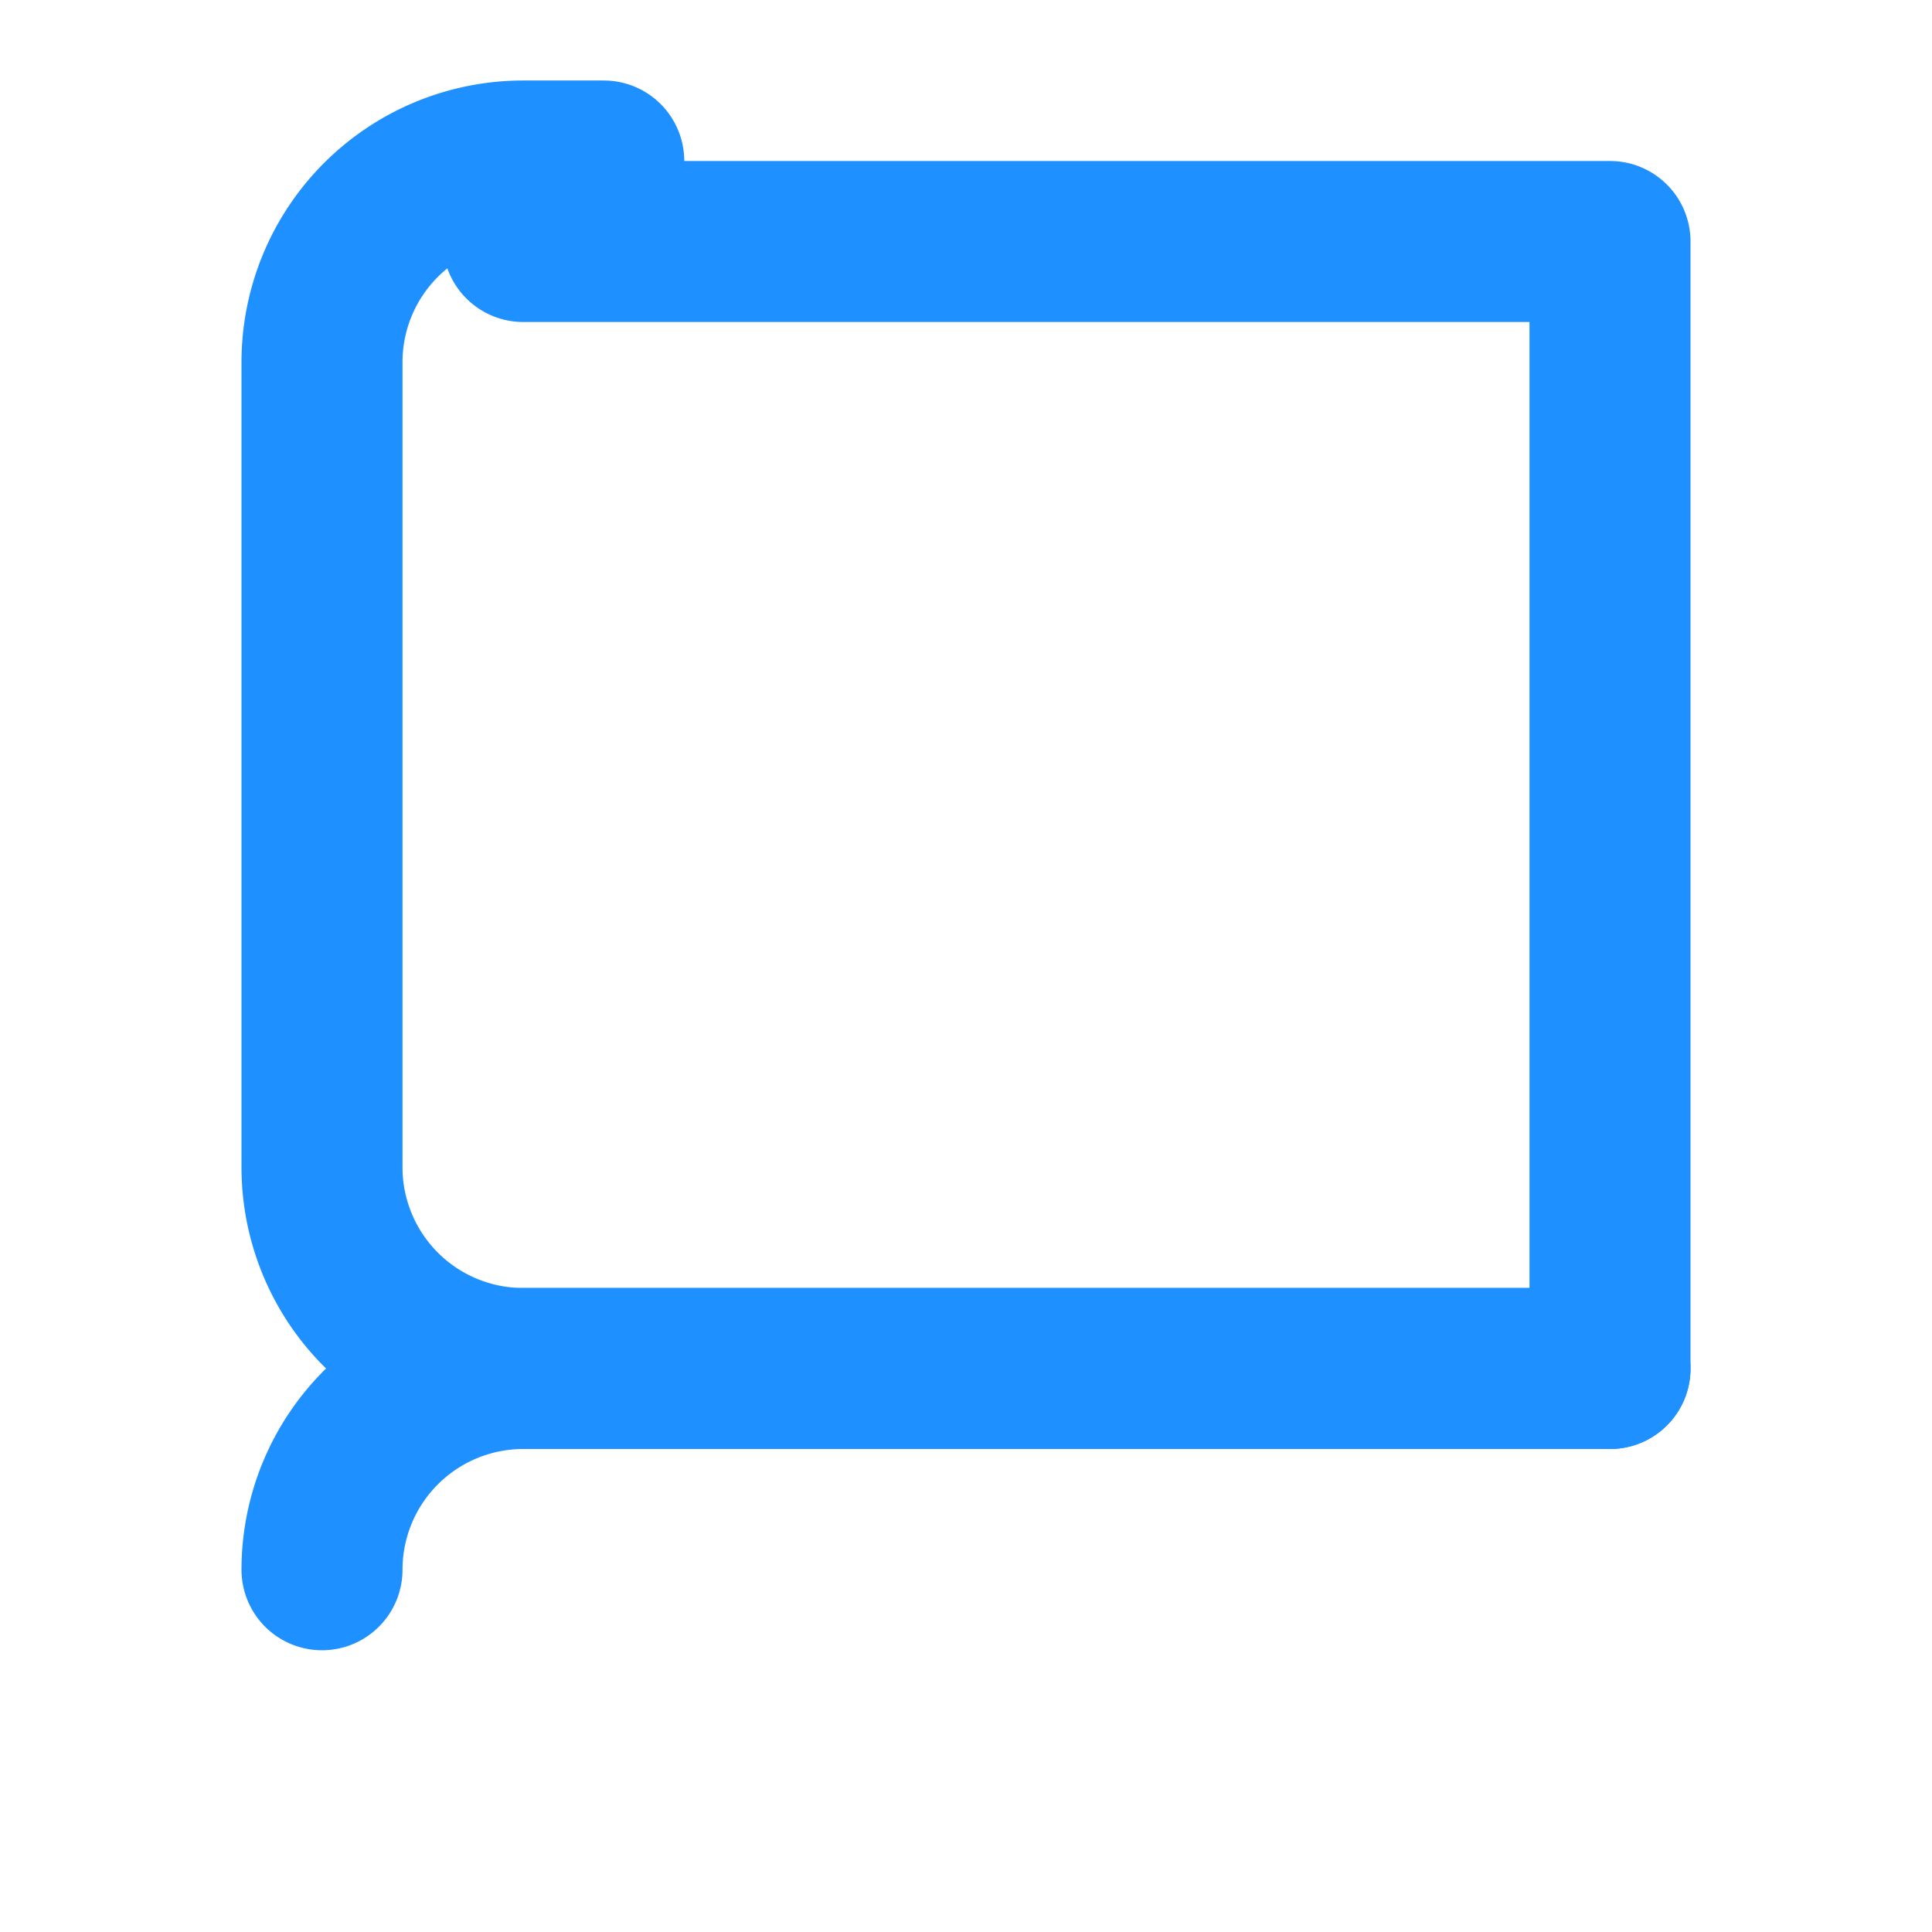 <svg xmlns="http://www.w3.org/2000/svg" width="24" height="24" viewBox="0 0 24 24" fill="none" stroke="dodgerblue" stroke-width="2" stroke-linecap="round" stroke-linejoin="round">
  <path d="M4 19.5A2.5 2.5 0 0 1 6.5 17H20"></path>
  <path d="M6.5 3H20v14H6.5A2.5 2.5 0 0 1 4 14.5v-10A2.5 2.5 0 0 1 6.5 2h1"></path>
</svg>
